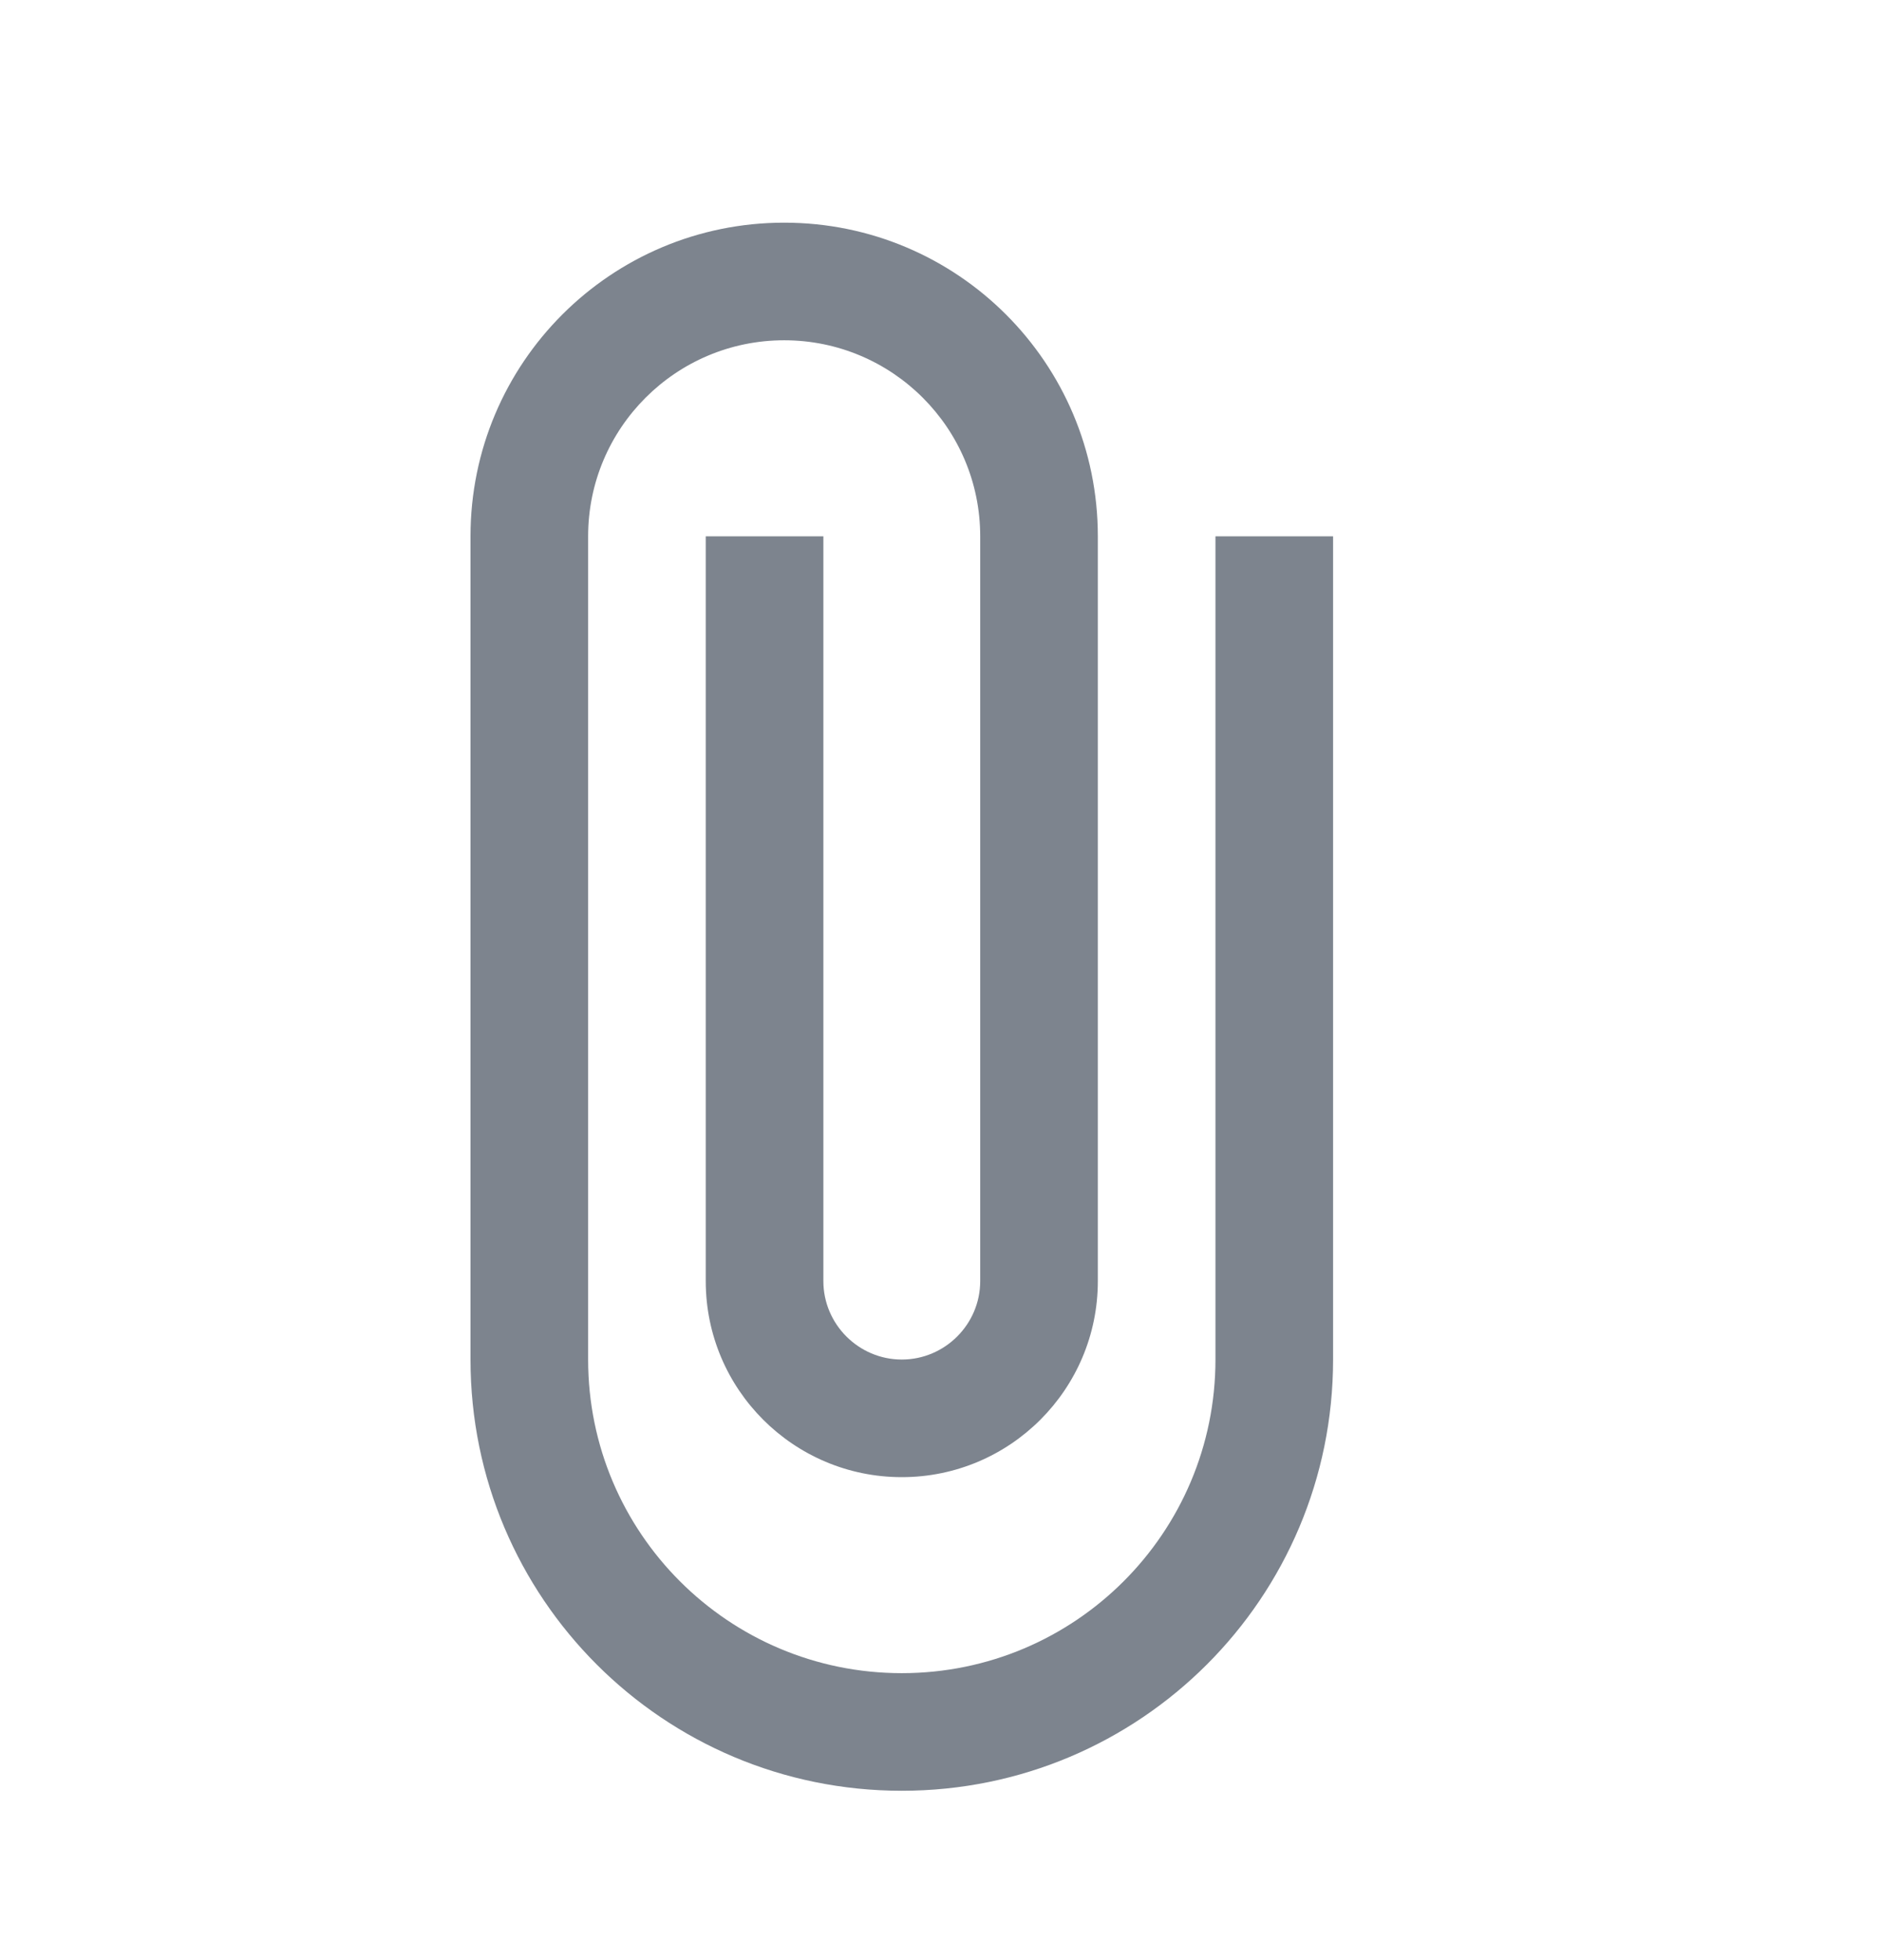 <svg width="24" height="25" viewBox="0 0 24 25" fill="none" xmlns="http://www.w3.org/2000/svg">
<path d="M15.5 6.84V17.34C15.5 19.55 13.71 21.34 11.5 21.34C9.29 21.34 7.5 19.55 7.5 17.34V6.84C7.5 5.46 8.62 4.34 10 4.34C11.38 4.34 12.5 5.46 12.5 6.84V16.34C12.5 16.89 12.05 17.34 11.5 17.34C10.95 17.34 10.5 16.89 10.5 16.34V6.84H9V16.34C9 17.72 10.12 18.84 11.5 18.84C12.88 18.84 14 17.72 14 16.34V6.84C14 4.63 12.21 2.84 10 2.84C7.79 2.84 6 4.63 6 6.84V17.34C6 20.38 8.46 22.84 11.5 22.84C14.54 22.84 17 20.38 17 17.34V6.84H15.5Z" fill="#7D848E"/>
</svg>
